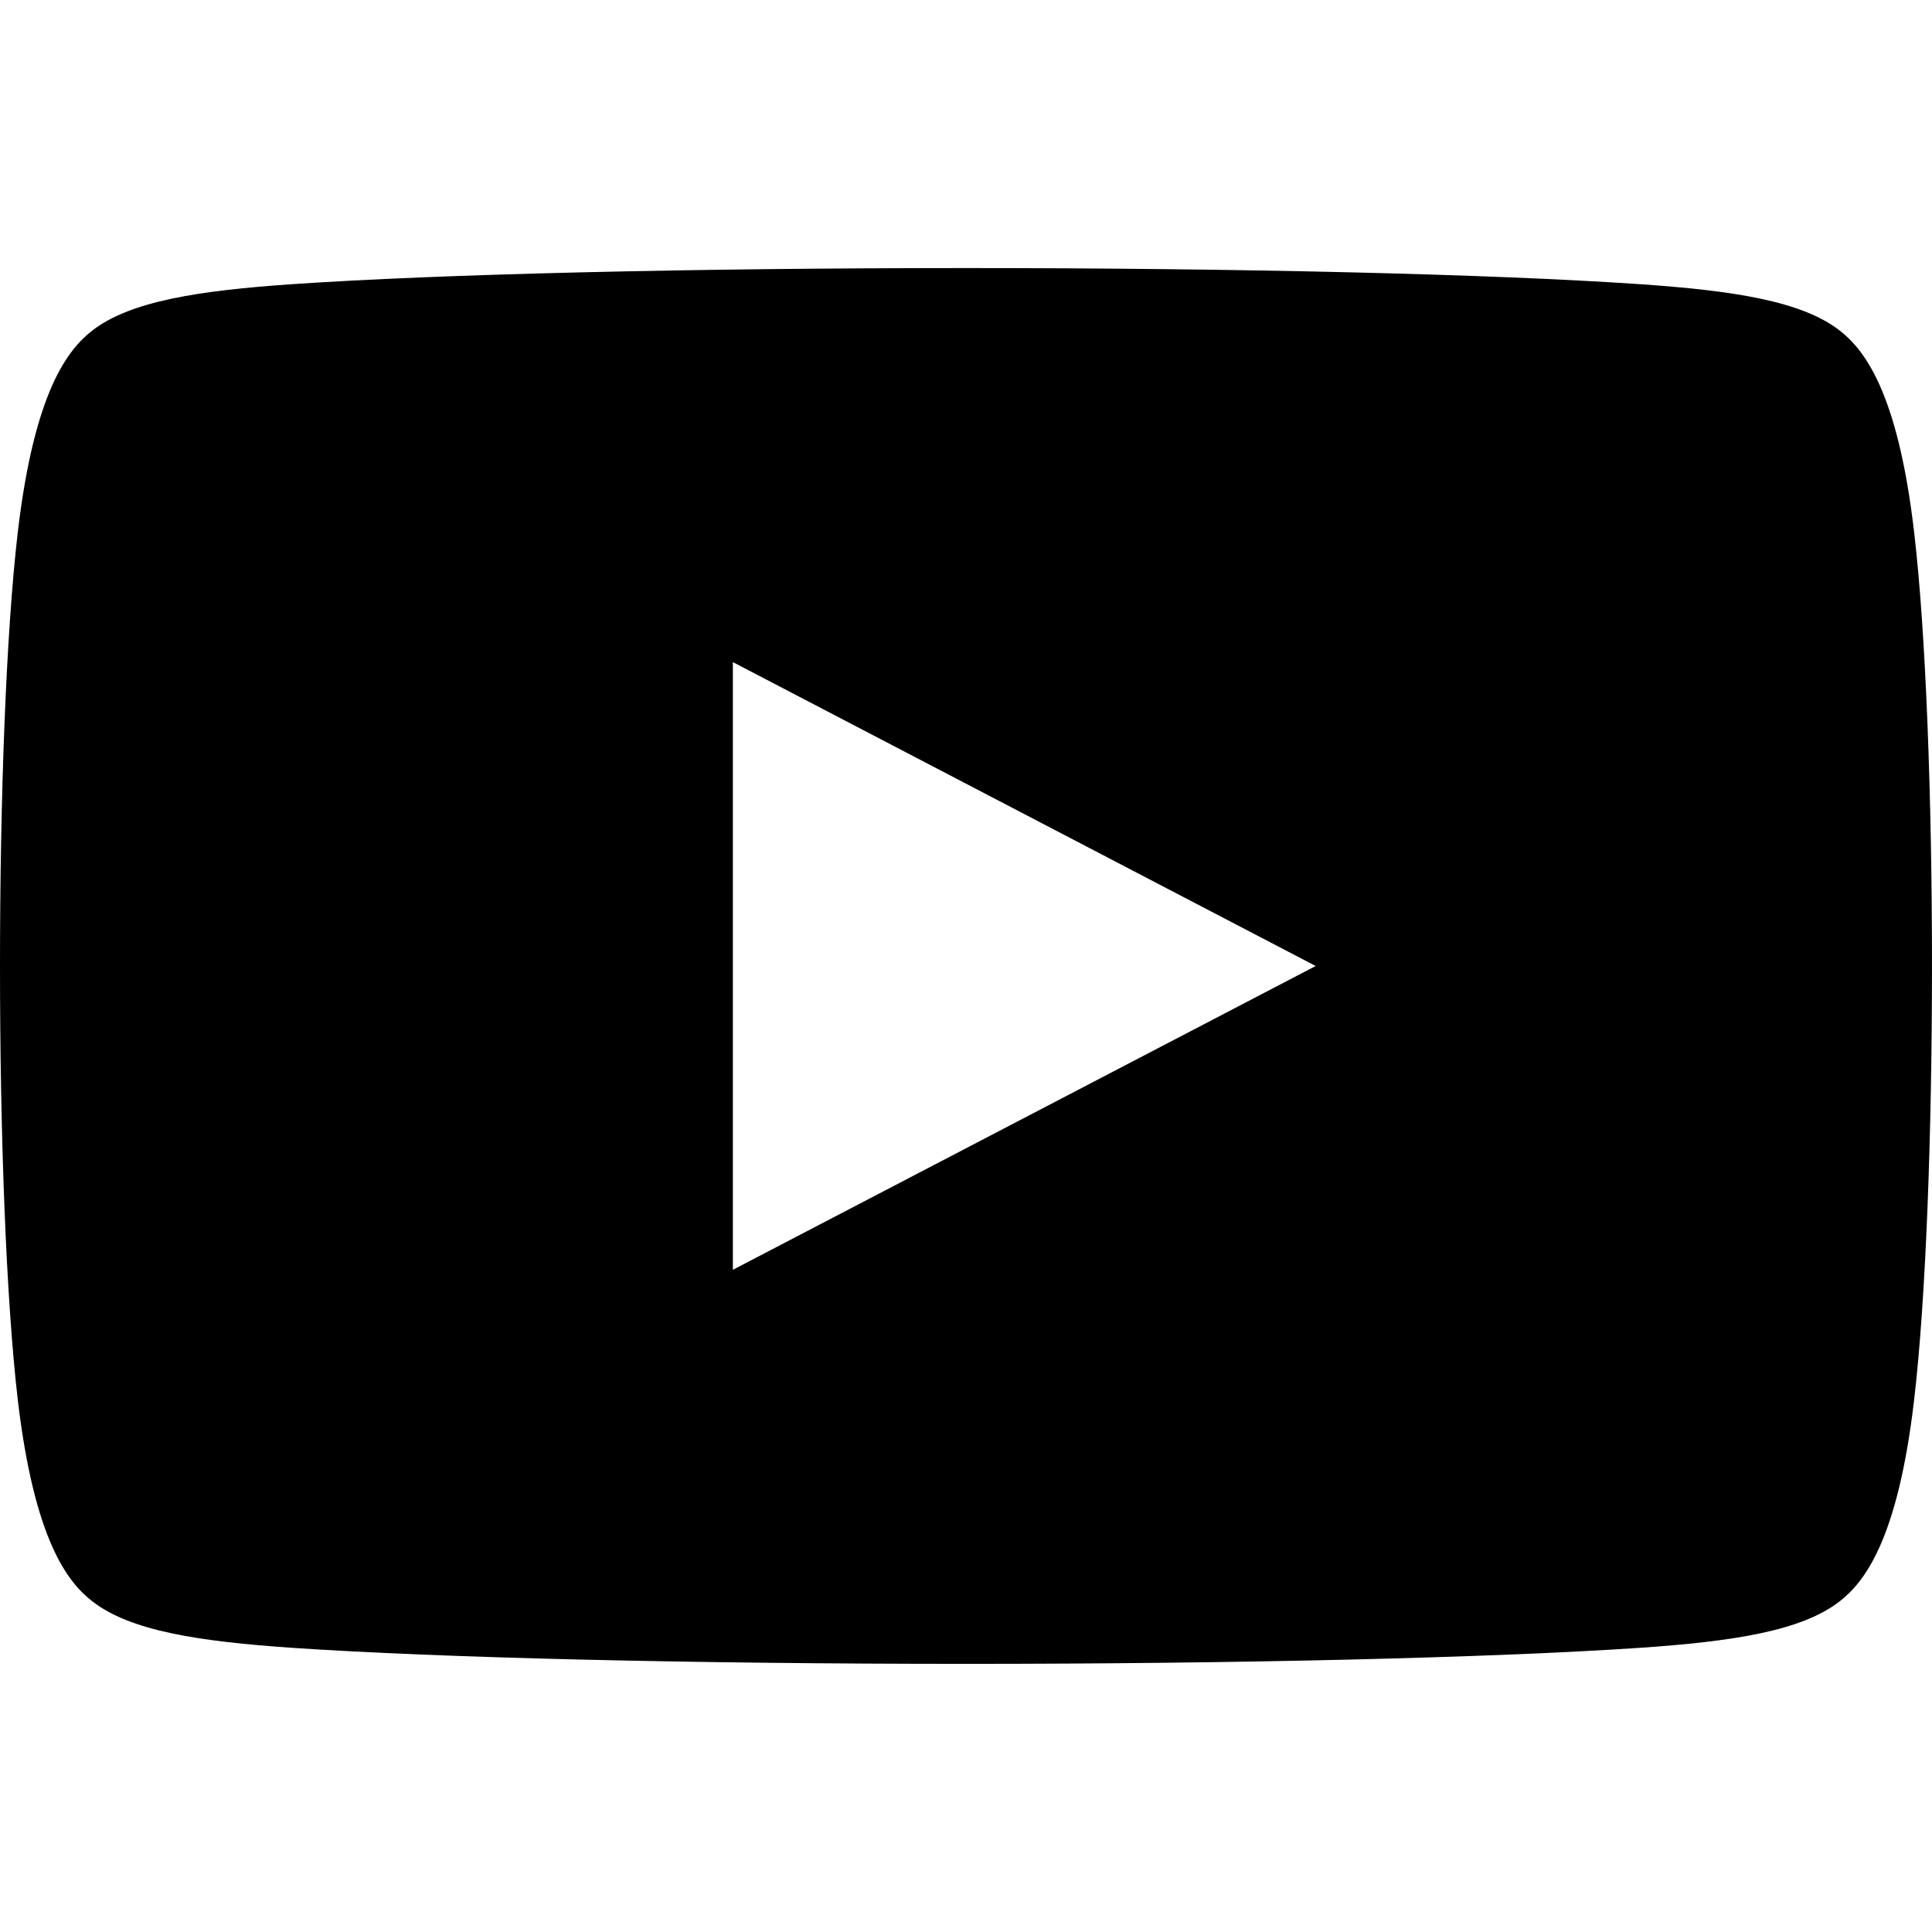 <svg width="24px" height="24px" viewBox="0 0 24 24"> <g> <path d="M23.777,6.602c-0.205-1.75-0.625-2.261-0.921-2.494c-0.475-0.371-1.337-0.499-2.487-0.578 c-1.85-0.126-4.979-0.2-8.37-0.2c-3.391,0-6.519,0.074-8.368,0.2C2.482,3.609,1.619,3.738,1.144,4.108 C0.847,4.341,0.429,4.852,0.222,6.602c-0.296,2.522-0.296,8.273,0,10.796c0.207,1.749,0.625,2.26,0.922,2.492 c0.475,0.373,1.338,0.501,2.487,0.58c1.849,0.125,4.978,0.199,8.368,0.199c3.392,0,6.52-0.075,8.37-0.199 c1.15-0.079,2.011-0.207,2.487-0.58c0.296-0.232,0.716-0.743,0.921-2.492C24.074,14.875,24.074,9.125,23.777,6.602z M9.104,15.774 V8.225L16.344,12L9.104,15.774z"></path> </g> </svg>